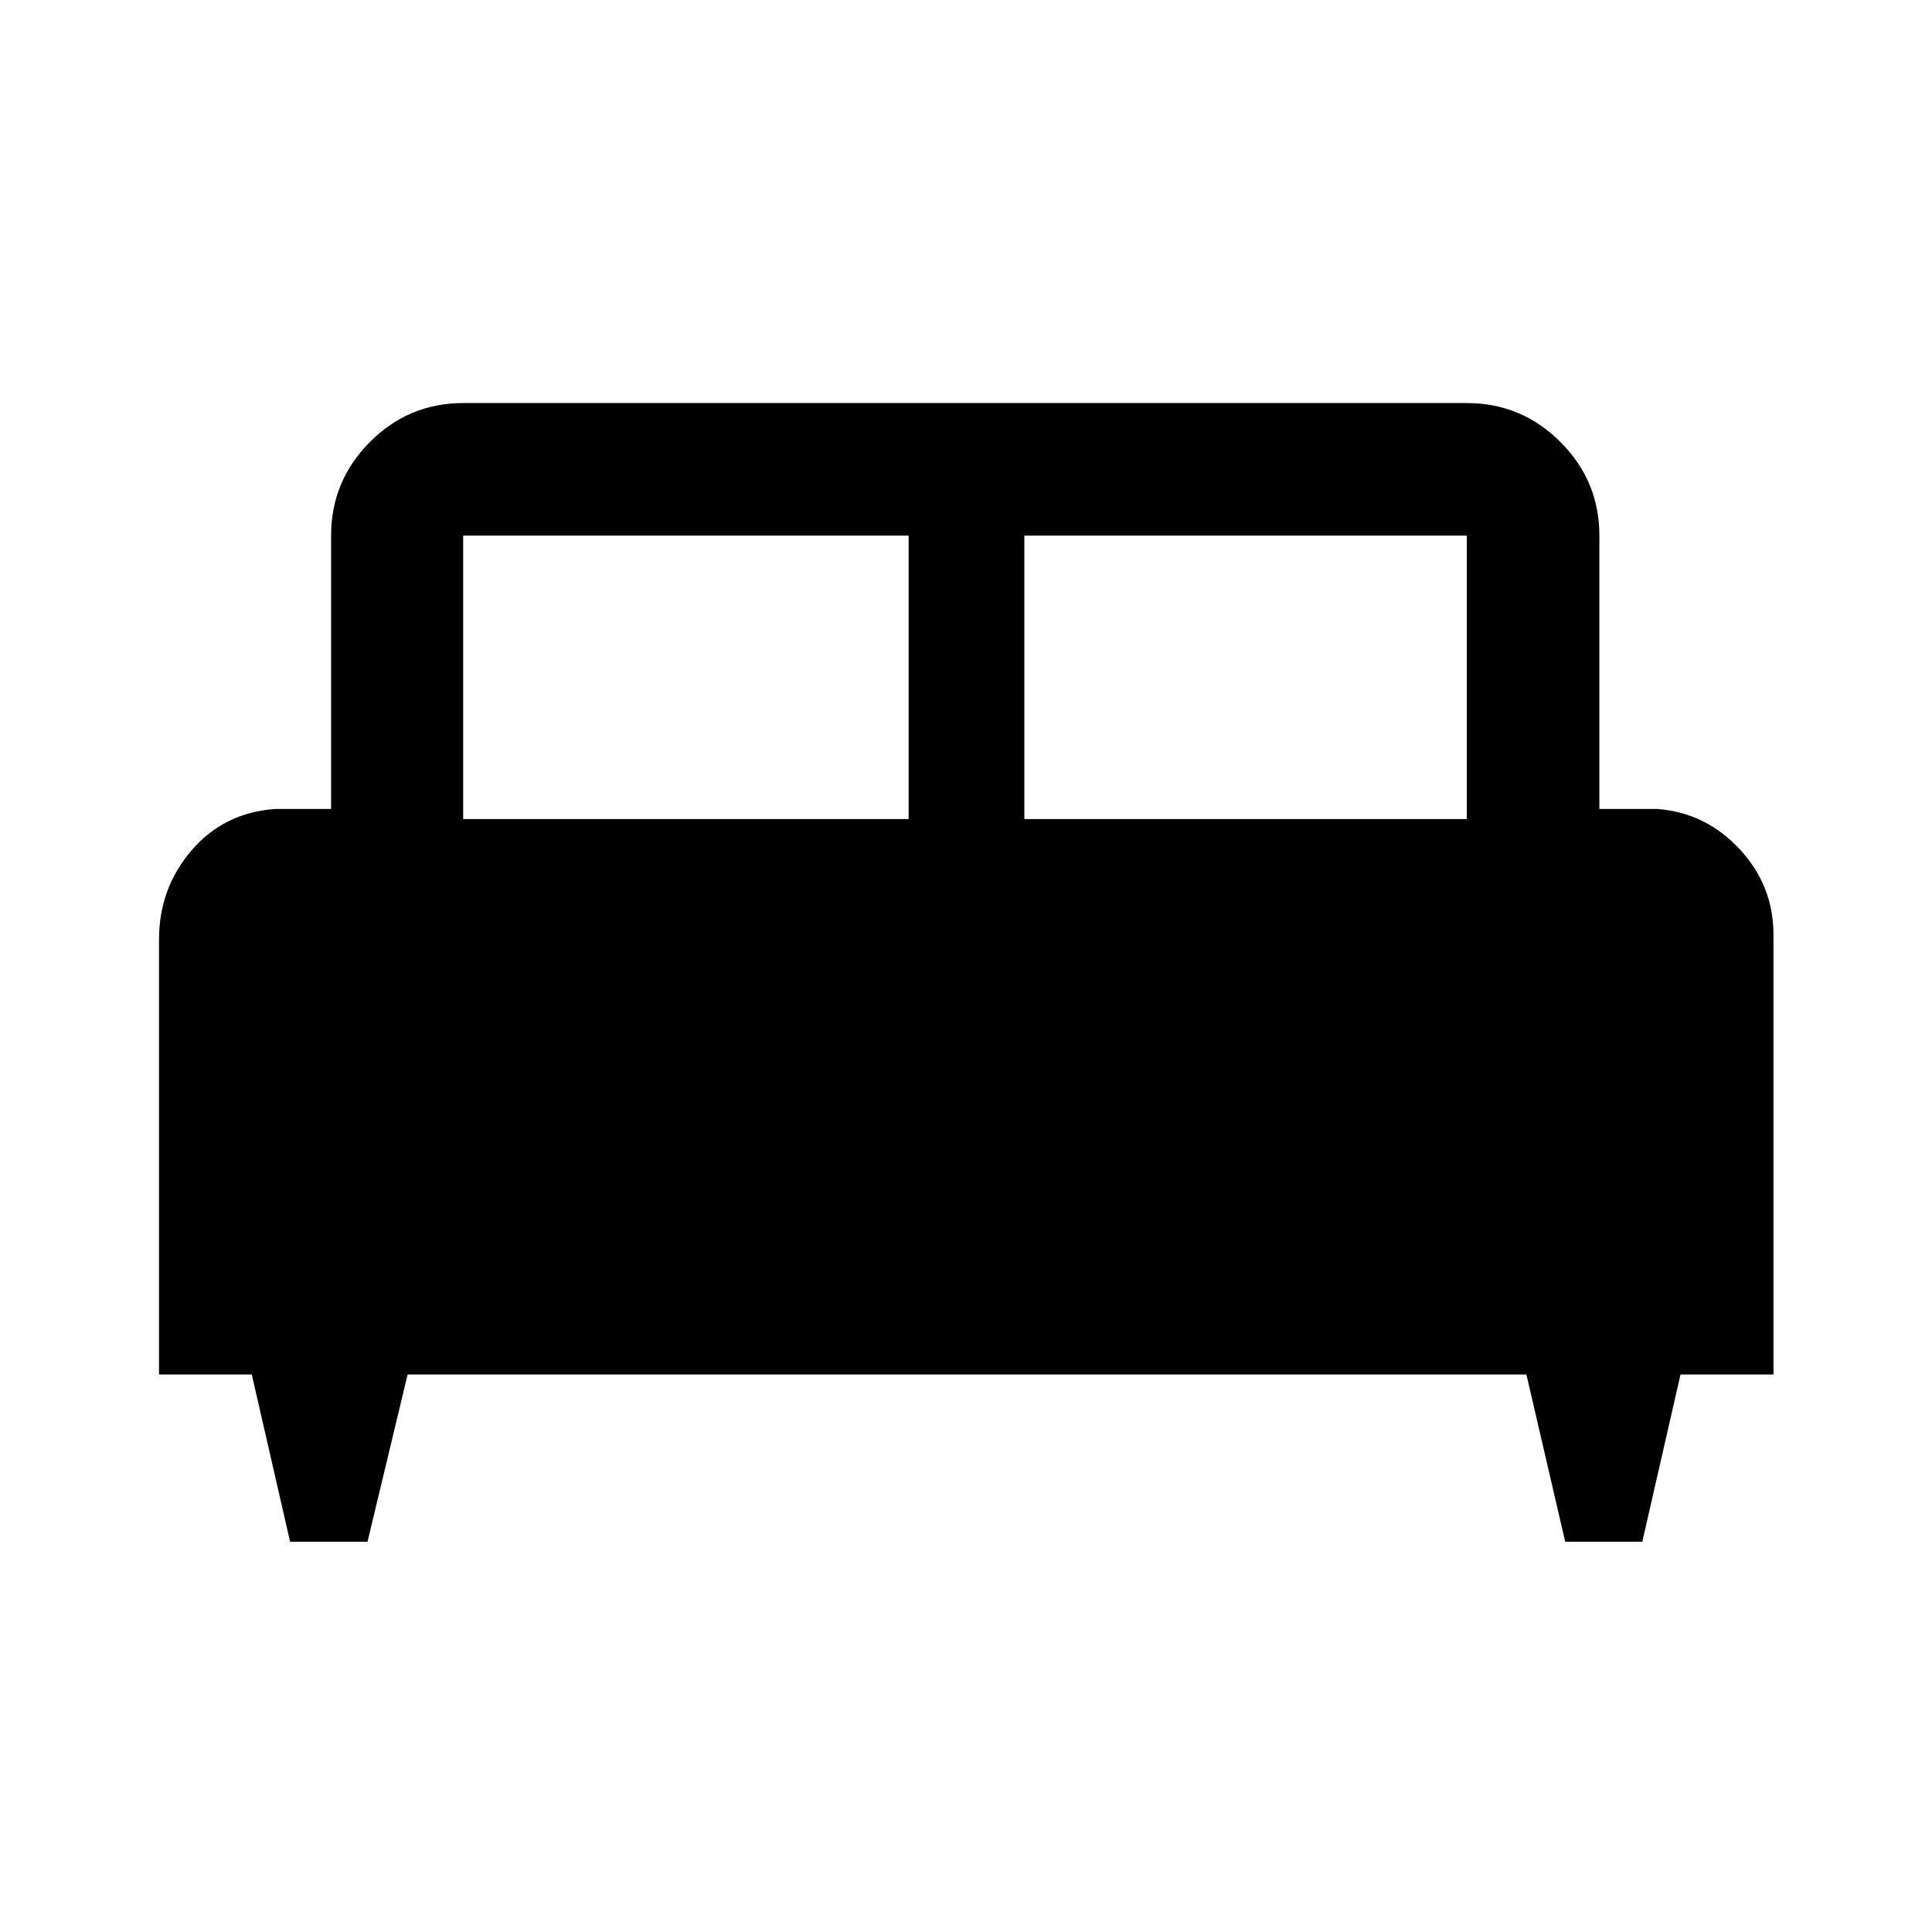 <svg xmlns="http://www.w3.org/2000/svg" height="48" viewBox="0 -960 960 960" width="48"><path d="M182.62-193.93h-38.47l-19.04-83.09H79.02v-216.2q0-25.28 16.03-44.08 16.02-18.81 41.47-20.72h28v-135.83q0-27.17 19.28-46.52t46.35-19.35h498.7q27.17 0 46.52 19.35t19.35 46.52v135.83h29q23.96 1.91 40.73 20 16.77 18.08 16.77 42.42v218.58h-46.18l-18.99 83.09h-38.31l-19.28-83.09H202.54l-19.92 83.09ZM509-553h219.85v-140.85H509V-553Zm-278.85 0H451.5v-140.85H230.15V-553Z"/></svg>